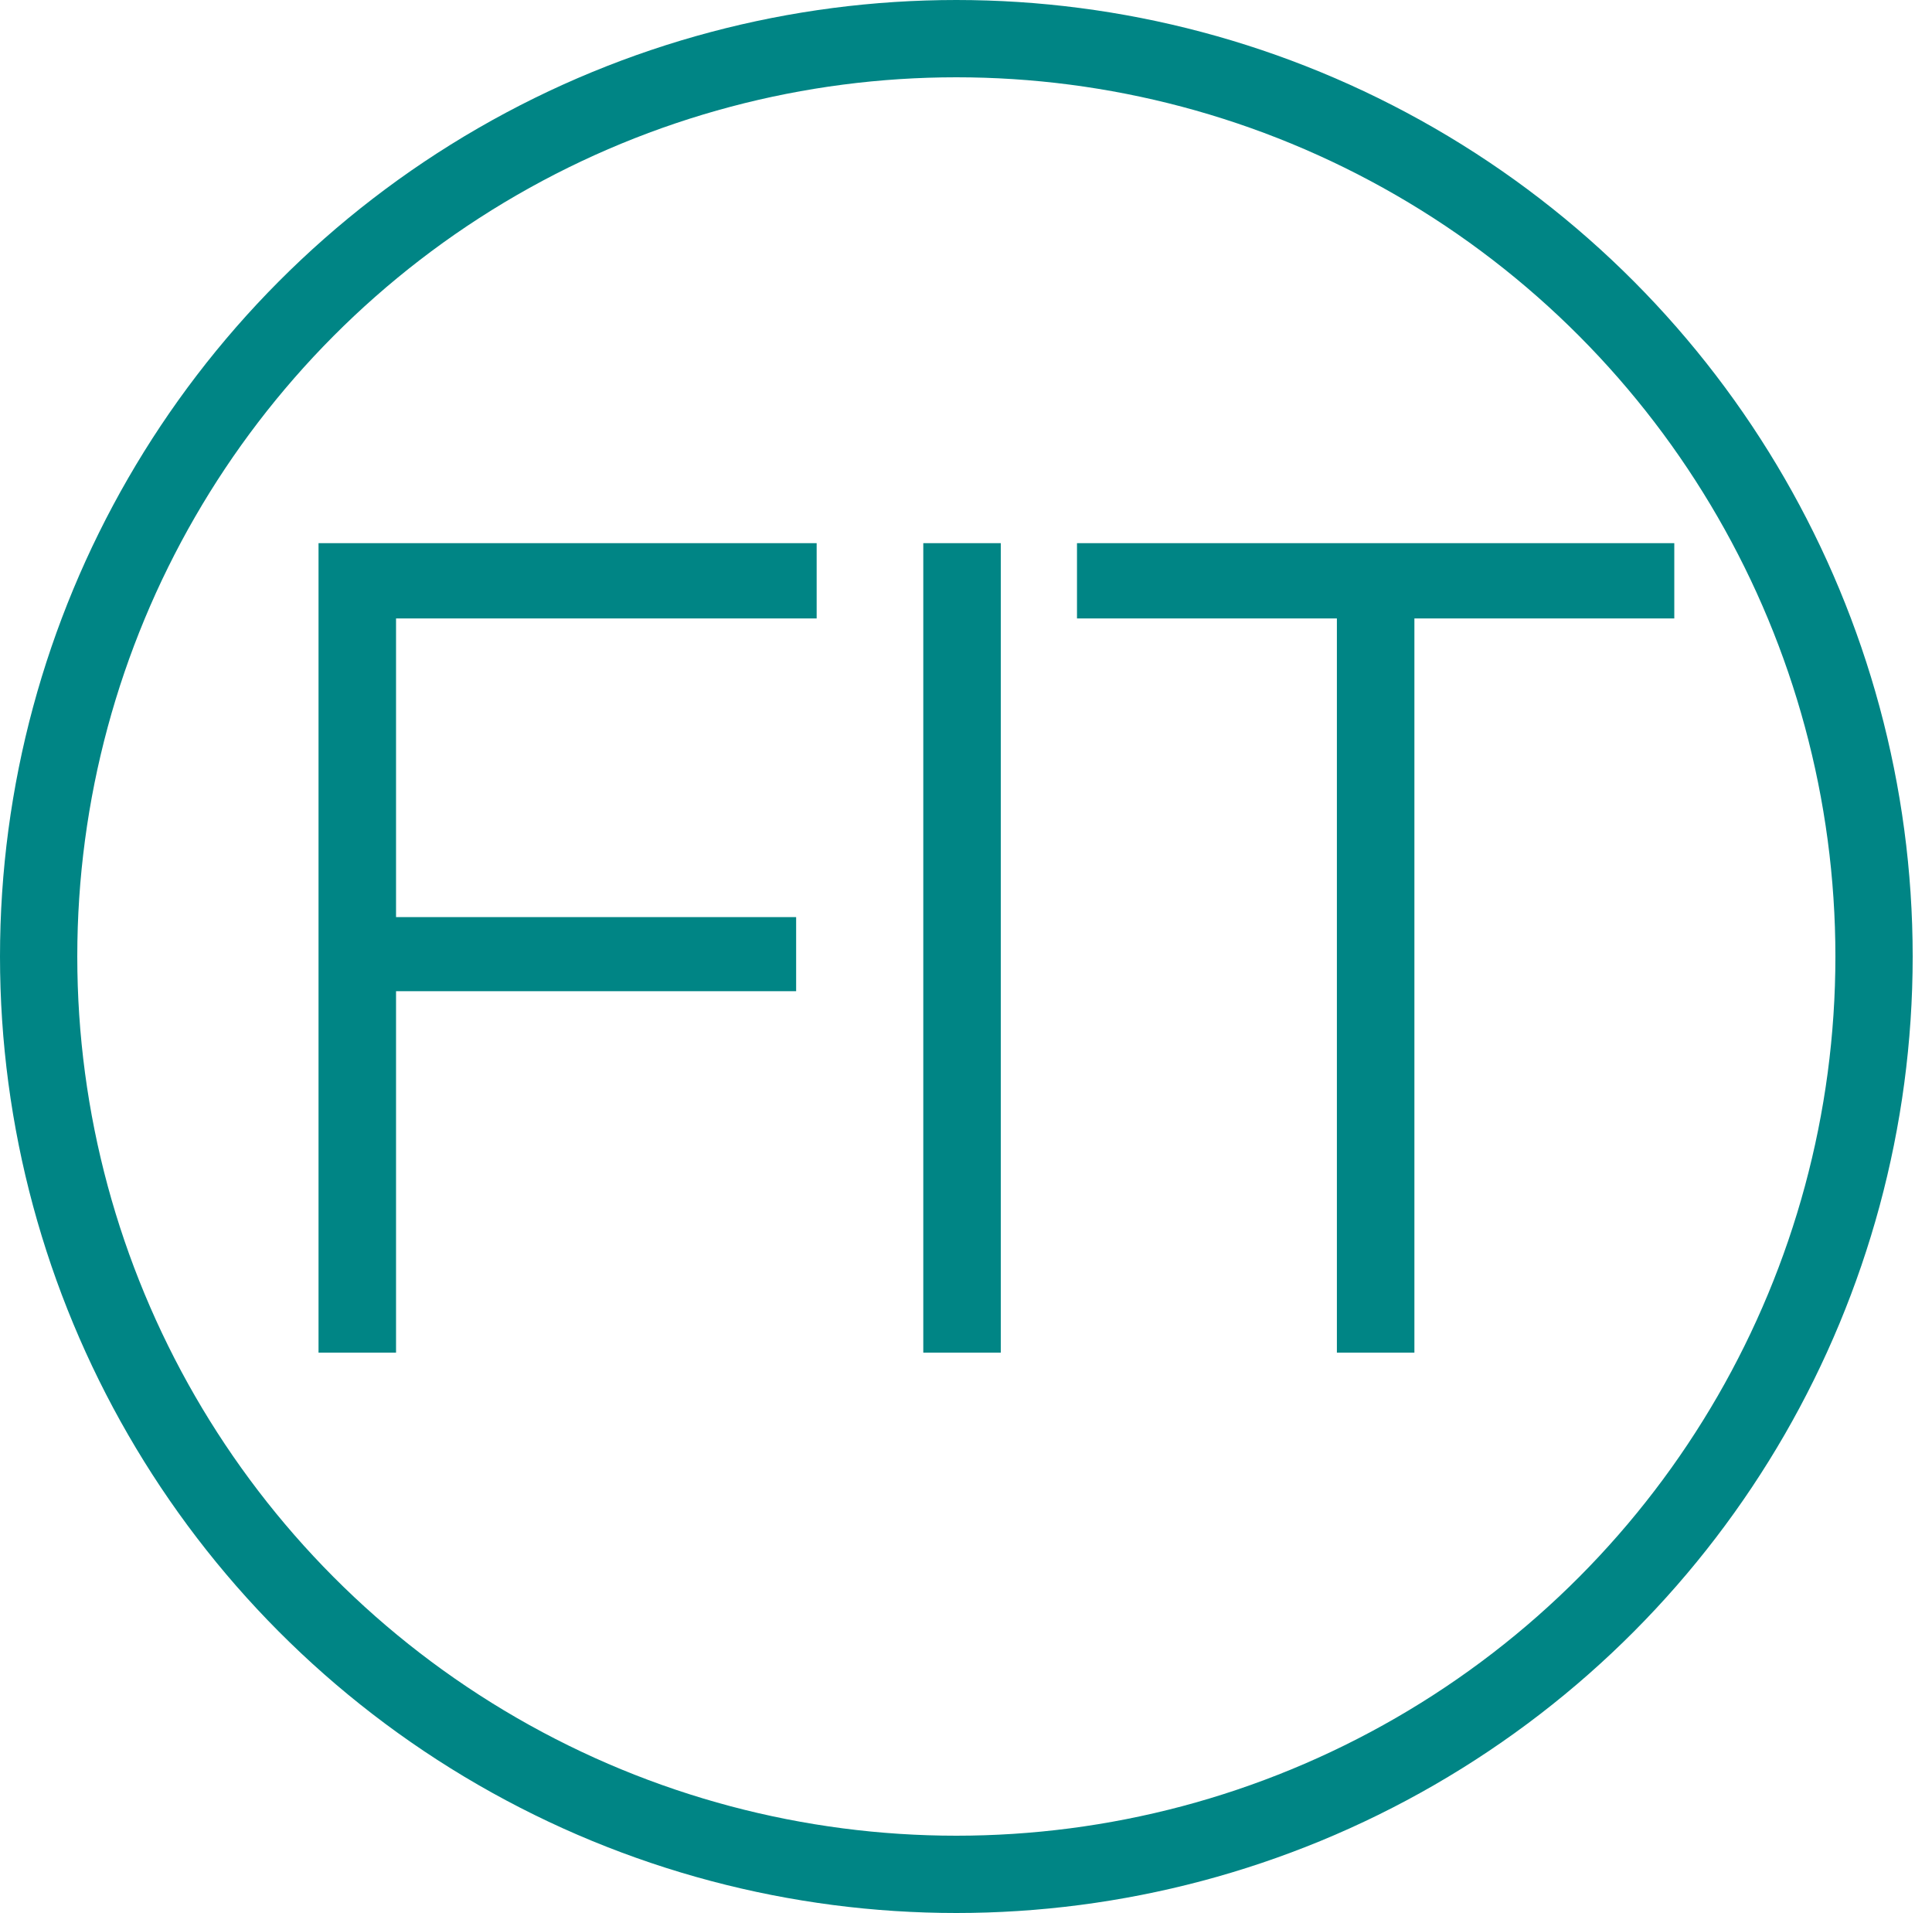 <svg width="100" height="99" viewBox="0 0 100 99" fill="none" xmlns="http://www.w3.org/2000/svg">
<circle cx="49.5" cy="49.5" r="47.5" stroke="#008585" stroke-width="4"/>
<path d="M16.487 70V28.11H42.27V32.004H18.67L20.499 30.116V49.704L18.67 47.462H41.208V51.297H18.67L20.499 49.35V70H16.487ZM47.789 70V28.11H51.801V70H47.789ZM69.197 70V32.004H55.745V28.11H86.661V32.004H73.209V70H69.197Z" fill="#008585"/>
</svg>
